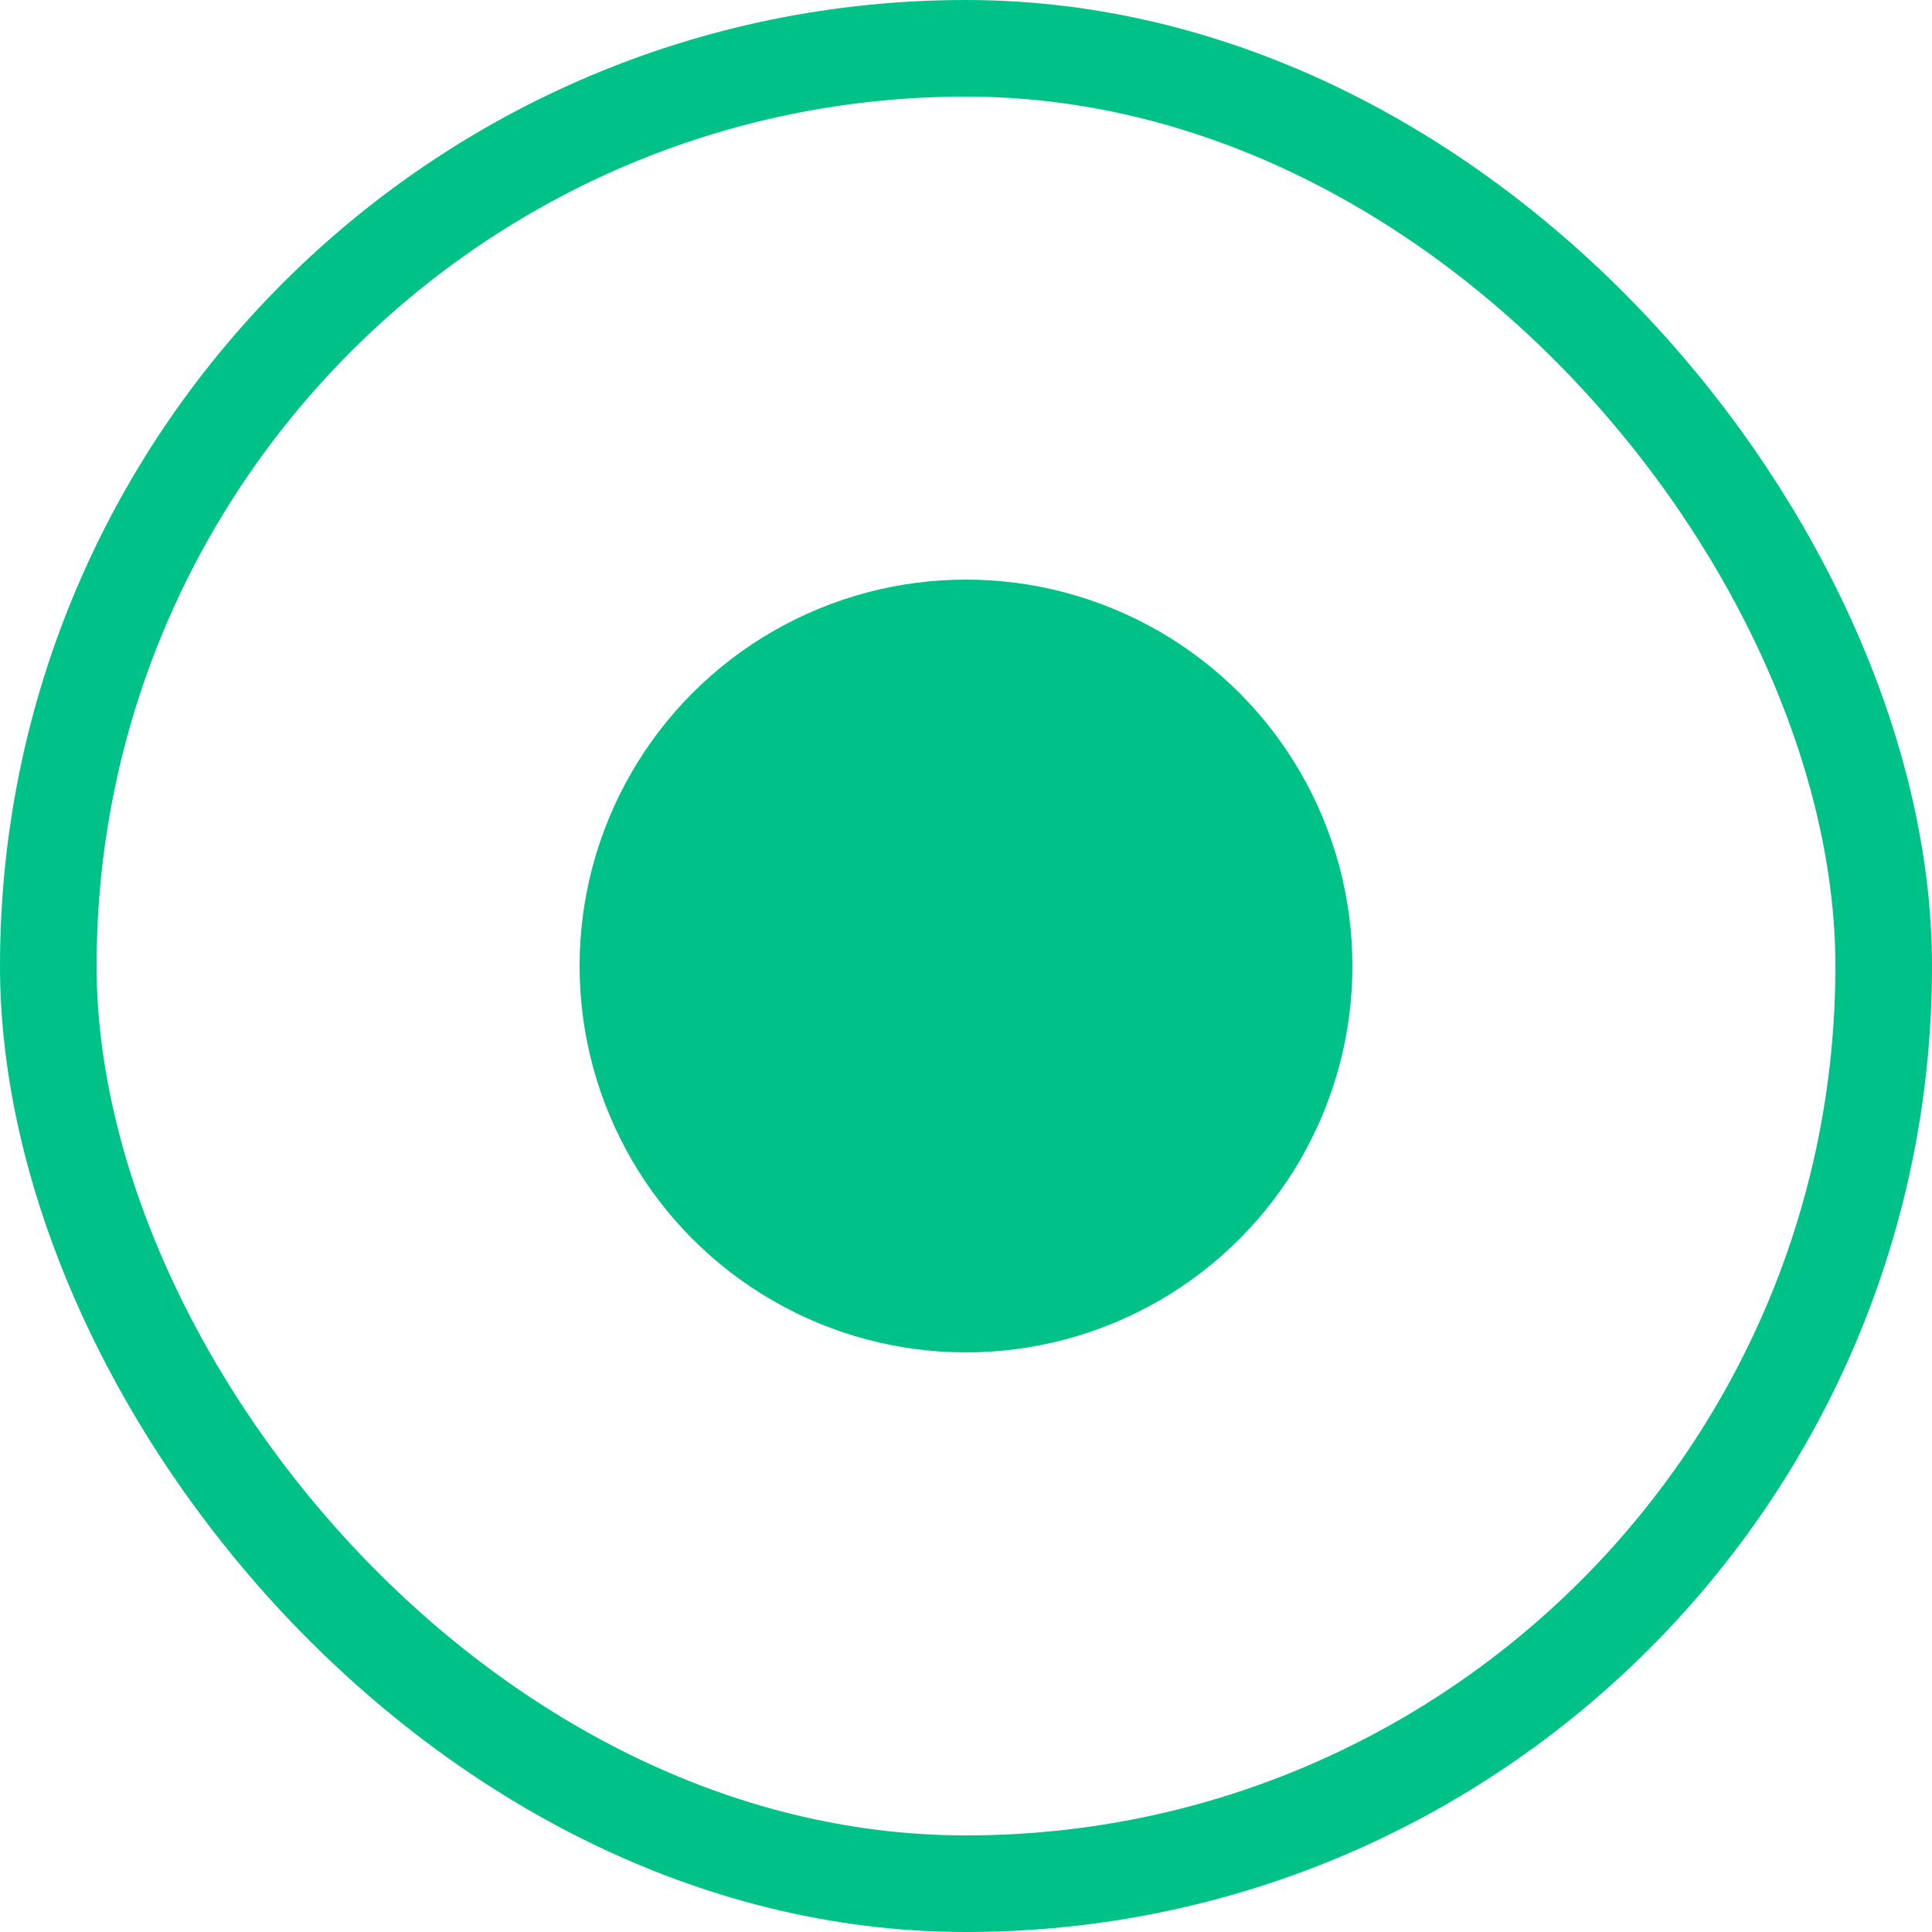 <svg width="20" height="20" viewBox="0 0 20 20" fill="none" xmlns="http://www.w3.org/2000/svg">
<circle cx="10" cy="10" r="4" fill="#00C288"/>
<rect x="0.5" y="0.5" width="19" height="19" rx="9.5" stroke="#00C288"/>
</svg>
